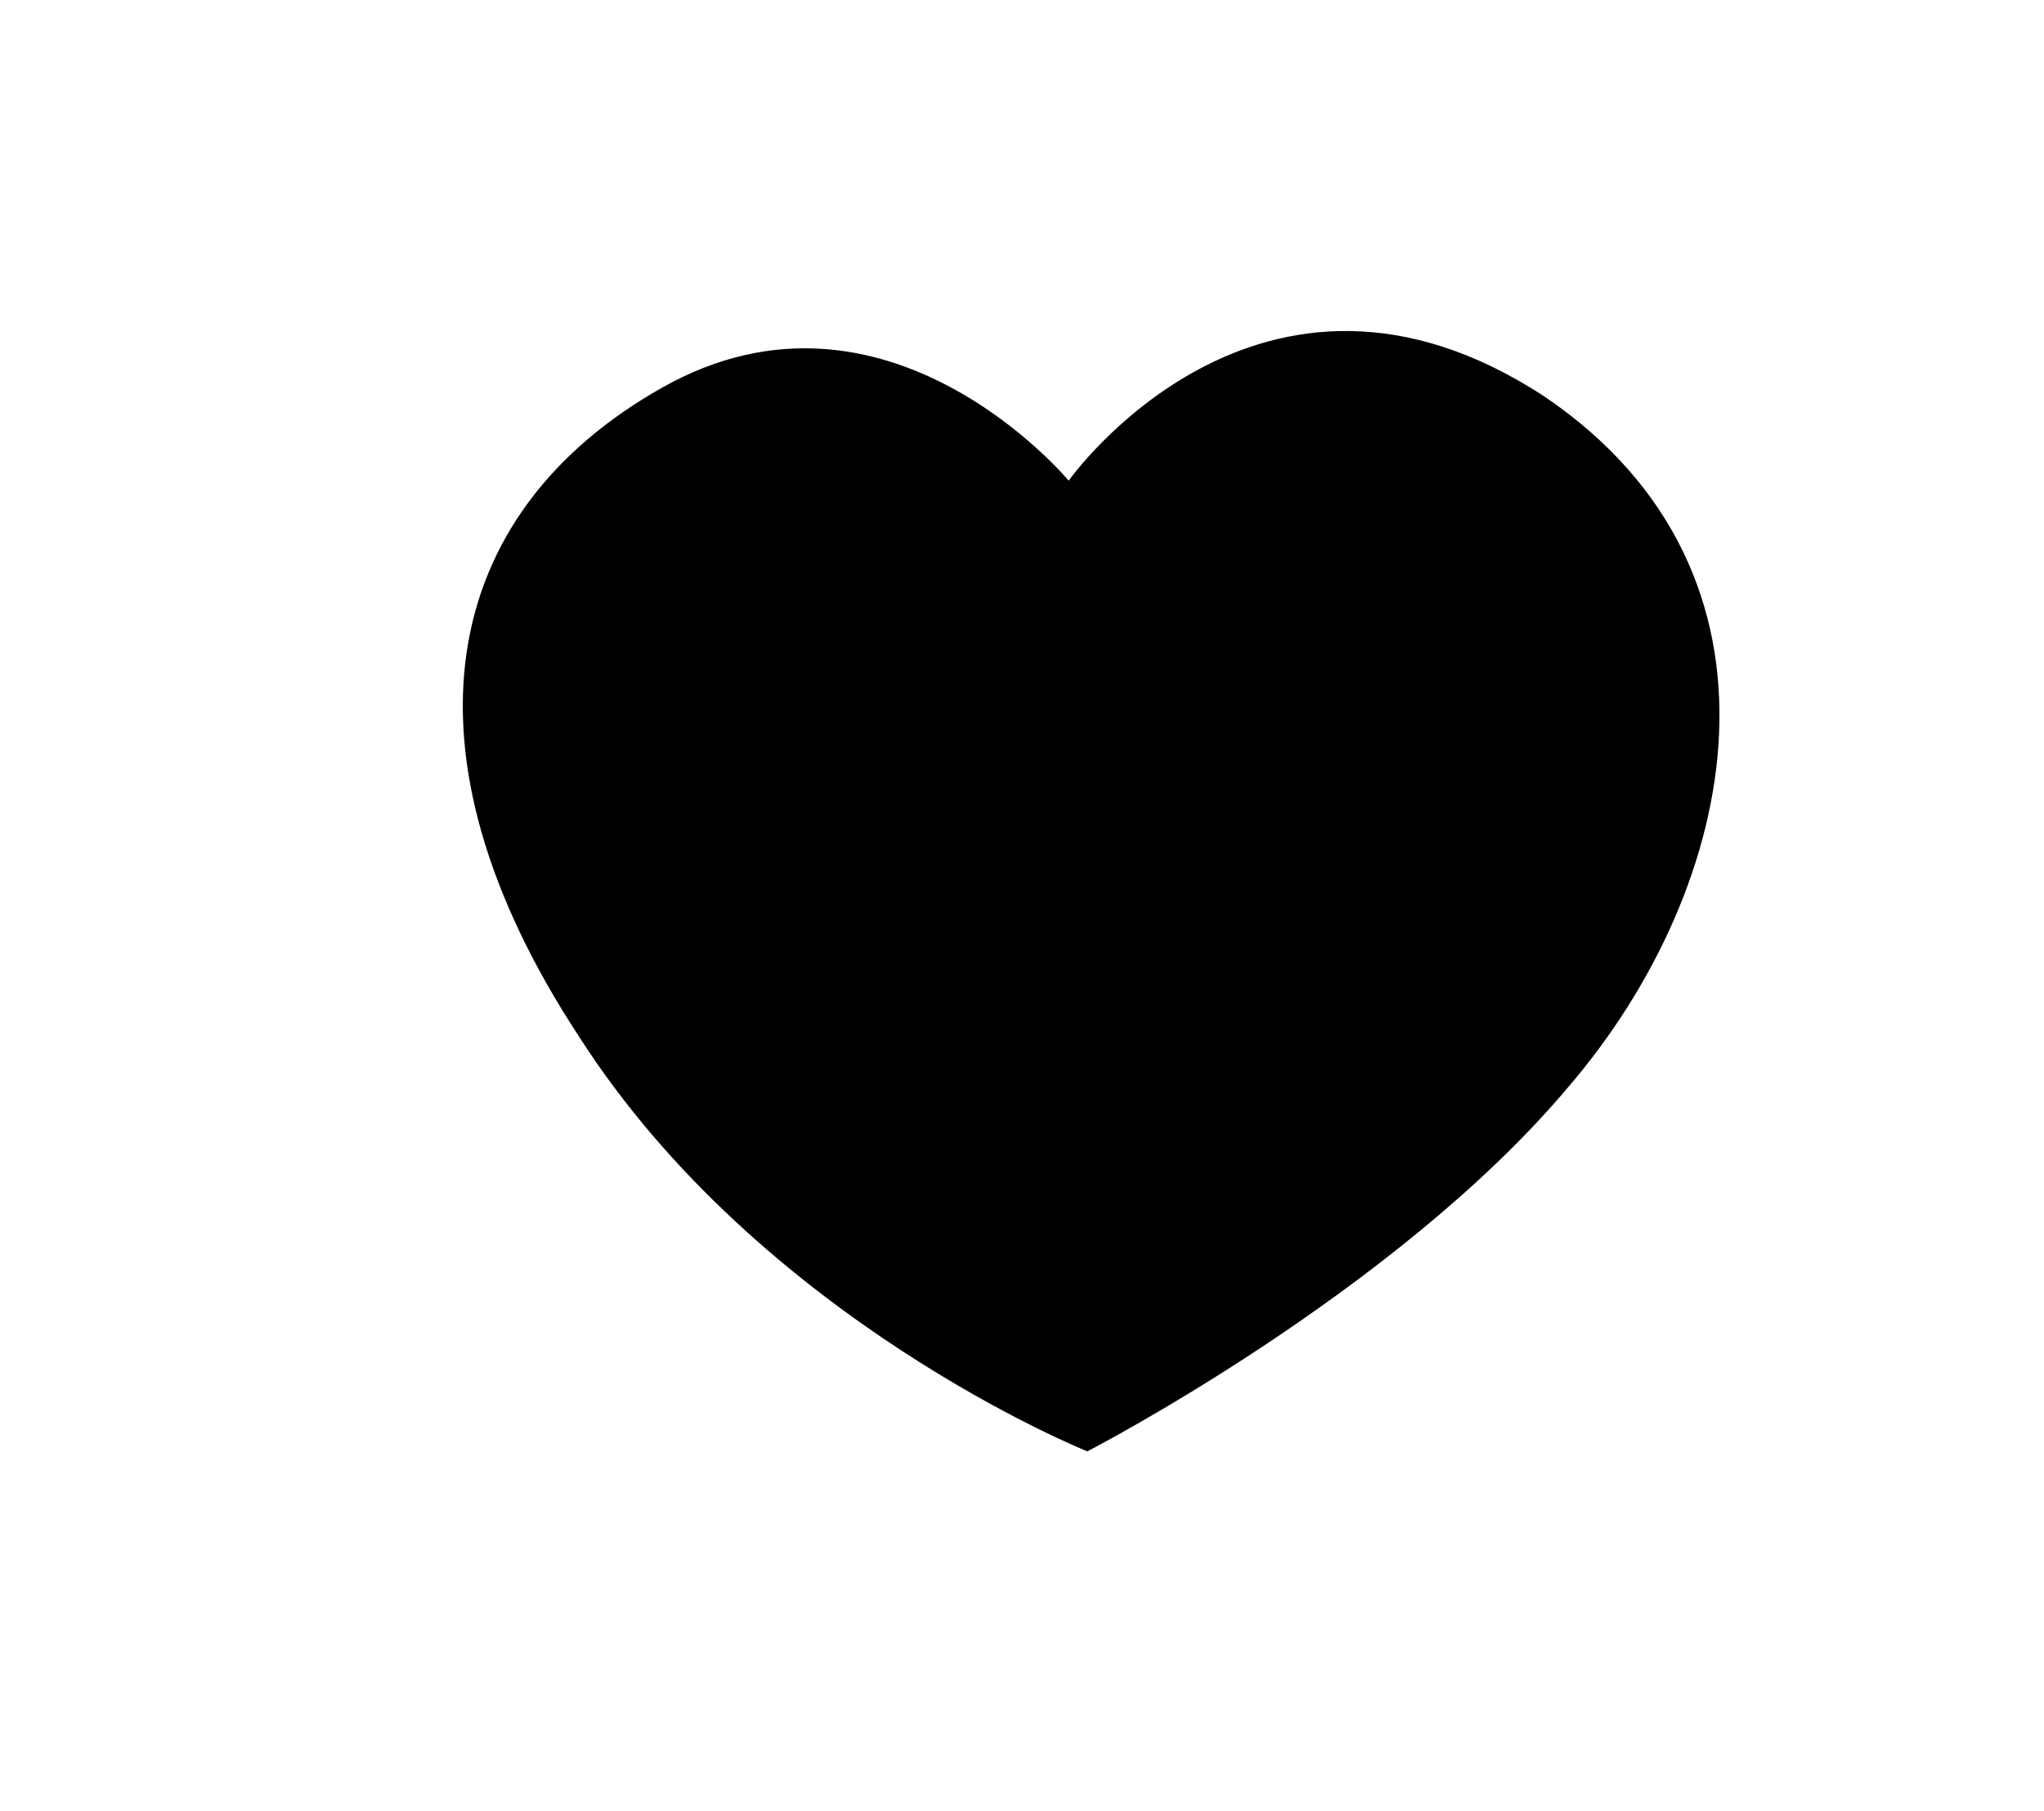 <?xml version="1.0" encoding="utf-8"?>
<!-- Generator: Adobe Illustrator 19.0.0, SVG Export Plug-In . SVG Version: 6.00 Build 0)  -->
<svg version="1.1" id="Layer_1" xmlns="http://www.w3.org/2000/svg" xmlns:xlink="http://www.w3.org/1999/xlink" x="0px" y="0px"
	 viewBox="0 0 43.8 38.8" style="enable-background:new 0 0 43.8 38.8;" xml:space="preserve">
<path id="XMLID_417_" d="M23.3,31.1c0,0,6.6-3.4,10.3-7.8c3.7-4.3,5.1-11-0.5-14.8c-6.1-4-10.2,1.8-10.2,1.8S19,5.6,14.2,8.3
	c-4.8,2.7-5.8,7.8-1.8,13.9C16.3,28.3,23.3,31.1,23.3,31.1z"/>
</svg>
